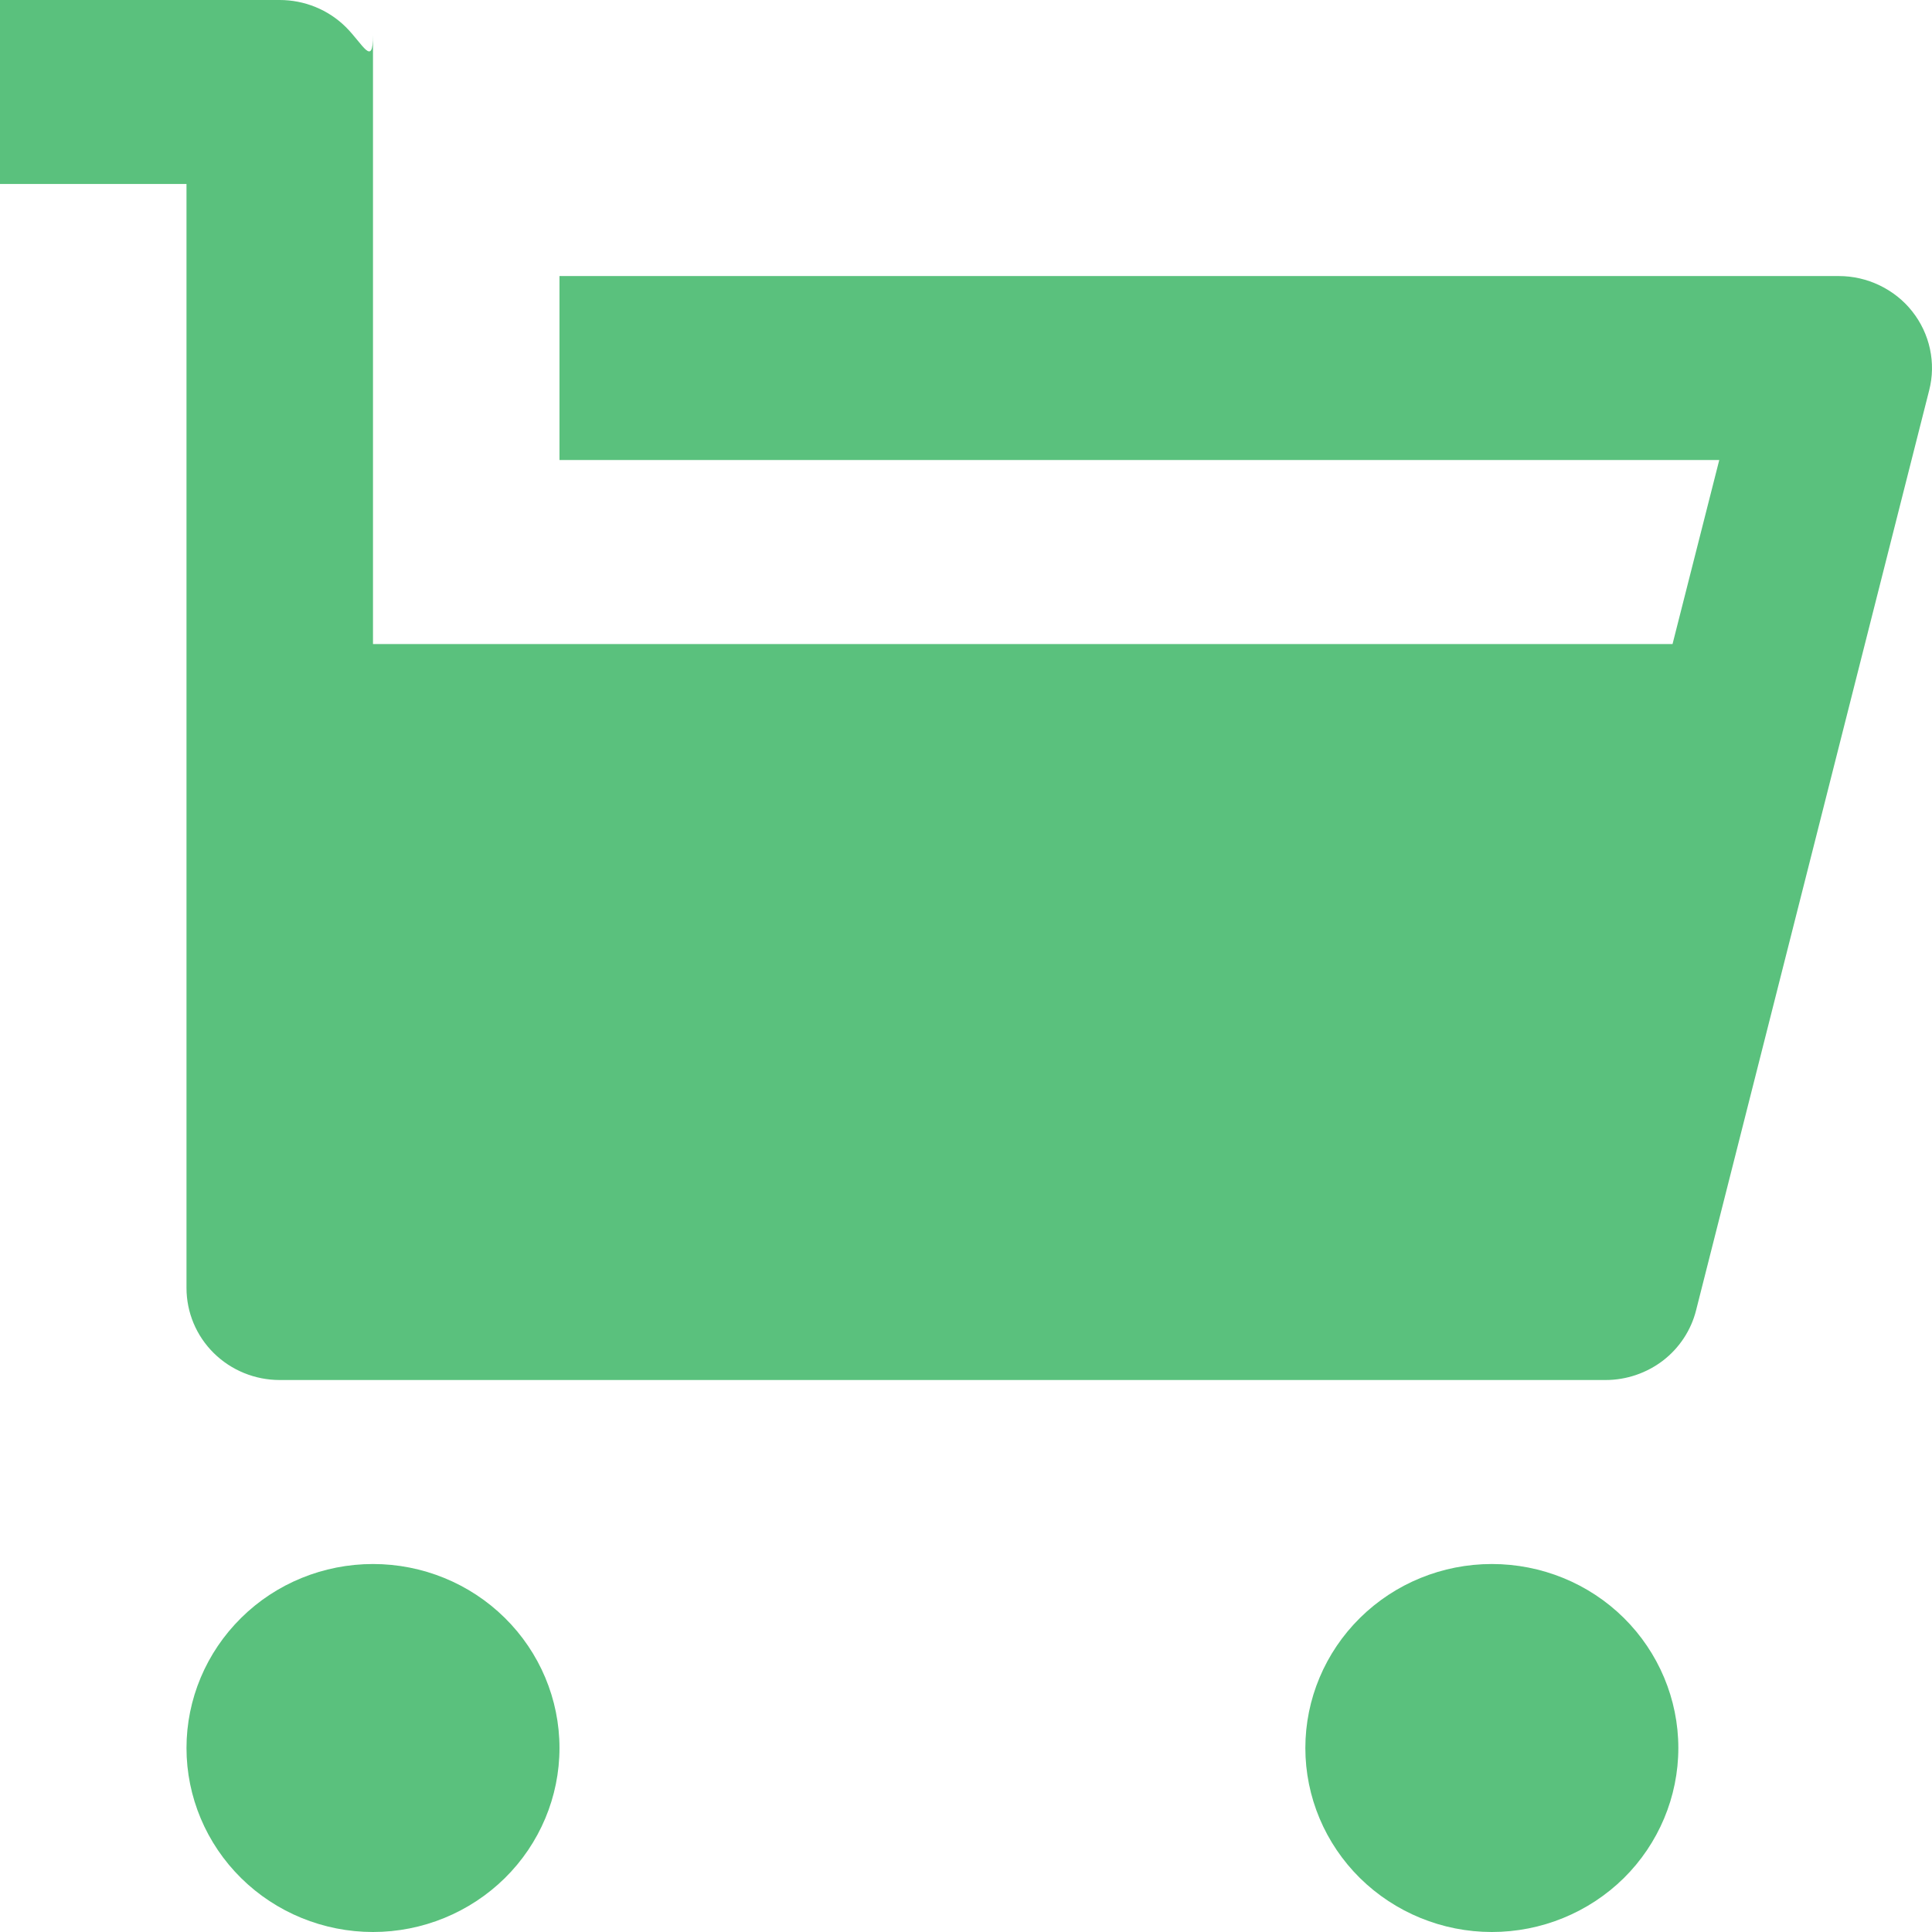 <svg width="17" height="17" viewBox="0 0 17 17" fill="none" xmlns="http://www.w3.org/2000/svg">
<path d="M3.282 5.667H14.717L15.128 4.048H4.923V2.429H16.18C16.304 2.429 16.427 2.457 16.539 2.511C16.651 2.565 16.75 2.643 16.826 2.74C16.903 2.837 16.956 2.95 16.982 3.07C17.008 3.191 17.006 3.315 16.975 3.435L14.924 11.53C14.88 11.705 14.777 11.861 14.633 11.972C14.489 12.082 14.311 12.143 14.128 12.143H2.461C2.244 12.143 2.035 12.058 1.881 11.906C1.727 11.754 1.641 11.548 1.641 11.333V1.619H0V0H2.461C2.679 0 2.888 0.085 3.042 0.237C3.195 0.389 3.282 0.595 3.282 0.31V5.667ZM3.282 17C2.847 17 2.429 16.829 2.122 16.526C1.814 16.222 1.641 15.81 1.641 15.381C1.641 14.952 1.814 14.54 2.122 14.236C2.429 13.932 2.847 13.762 3.282 13.762C3.717 13.762 4.134 13.932 4.442 14.236C4.75 14.54 4.923 14.952 4.923 15.381C4.923 15.81 4.75 16.222 4.442 16.526C4.134 16.829 3.717 17 3.282 17ZM13.127 17C12.692 17 12.275 16.829 11.967 16.526C11.659 16.222 11.486 15.81 11.486 15.381C11.486 14.952 11.659 14.54 11.967 14.236C12.275 13.932 12.692 13.762 13.127 13.762C13.563 13.762 13.98 13.932 14.288 14.236C14.595 14.54 14.768 14.952 14.768 15.381C14.768 15.81 14.595 16.222 14.288 16.526C13.98 16.829 13.563 17 13.127 17Z" fill="#5AC17D"/>
</svg>
